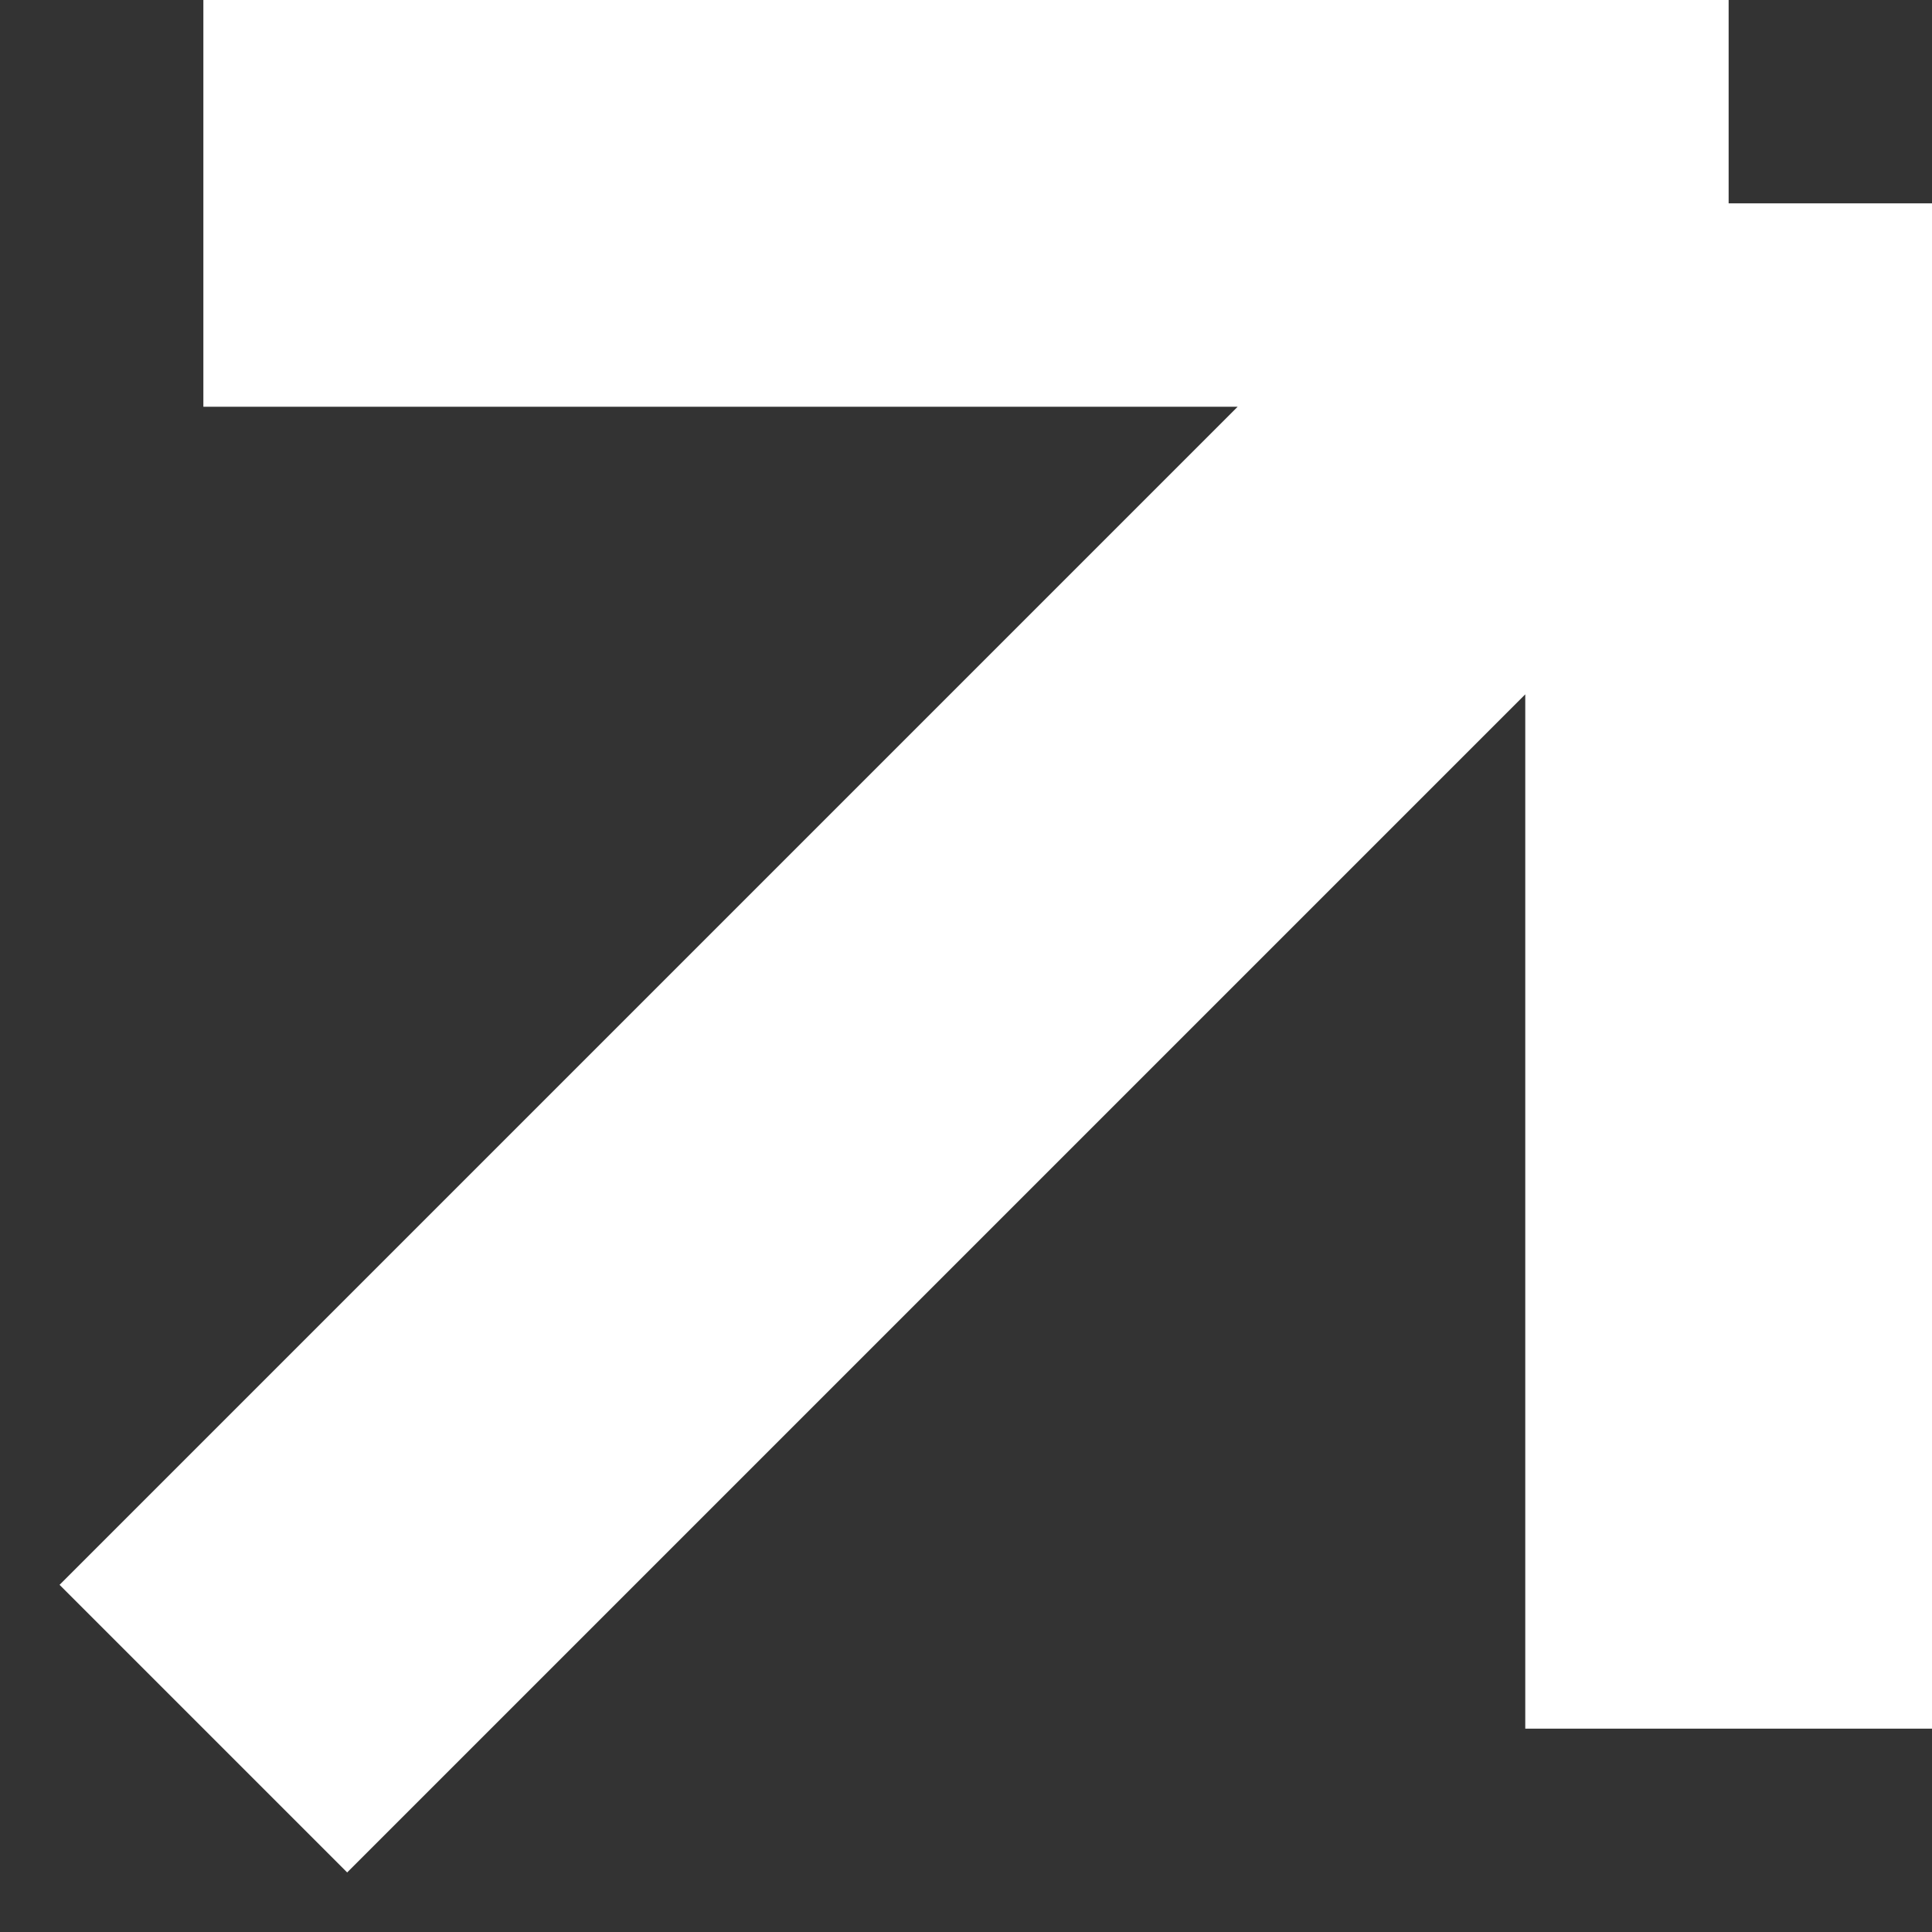 <svg width="19" height="19" viewBox="0 0 19 19" fill="none" xmlns="http://www.w3.org/2000/svg">
<rect x="0" y="0" width="19" height="19" fill="#333333" stroke="none"/>
<path d="M17 17V2M2 2H17M17 2L2 17" stroke="white" stroke-width="4"/>
</svg>
